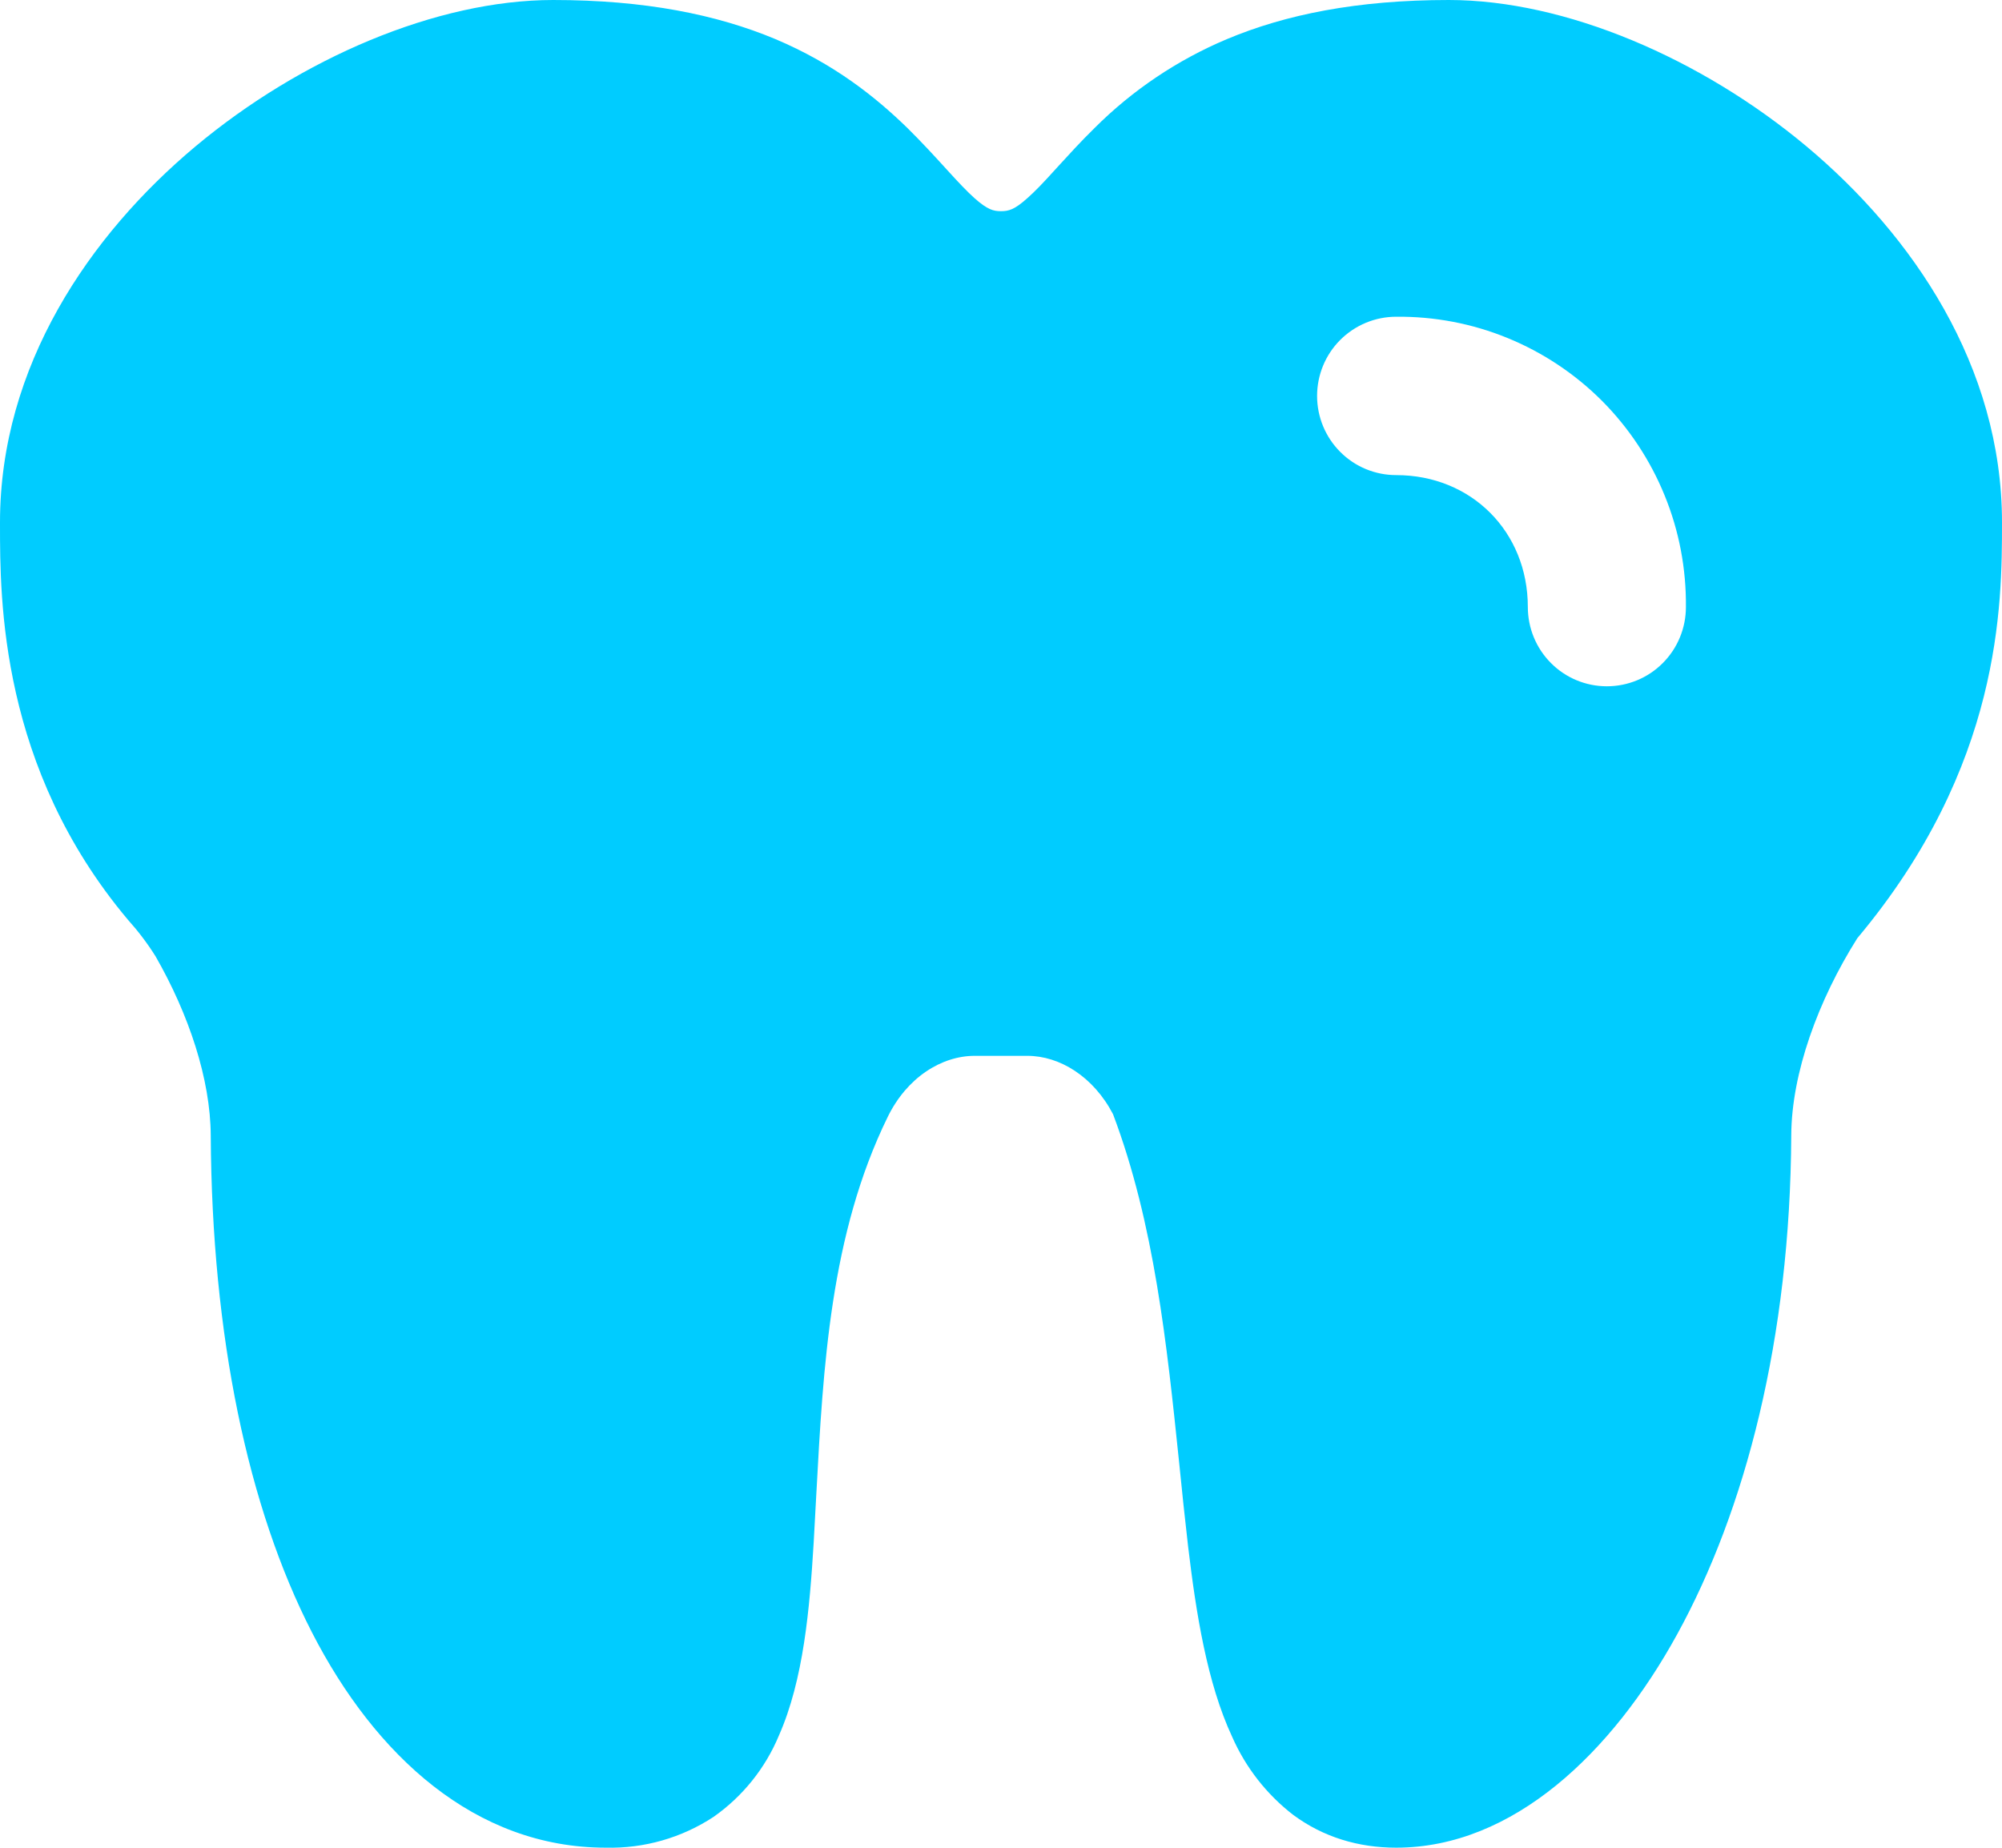 <svg width="26" height="24" viewBox="0 0 26 24" fill="none" xmlns="http://www.w3.org/2000/svg">
<path d="M2.538 1.902C3.907 0.757 5.671 0 7.184 0C8.373 0 9.307 0.189 10.068 0.507C10.834 0.83 11.37 1.259 11.785 1.663C11.966 1.842 12.127 2.017 12.26 2.163L12.301 2.208C12.451 2.373 12.557 2.485 12.656 2.574C12.826 2.725 12.903 2.743 13 2.743C13.097 2.743 13.174 2.725 13.342 2.574C13.443 2.485 13.55 2.373 13.699 2.208L13.74 2.163C13.874 2.017 14.034 1.84 14.215 1.663C14.707 1.171 15.291 0.779 15.932 0.509C16.693 0.189 17.625 0 18.816 0C20.329 0 22.093 0.757 23.462 1.902C24.838 3.054 26 4.756 26 6.786C26 7.853 25.997 9.948 24.121 12.186C23.615 12.988 23.267 13.935 23.263 14.748C23.25 17.389 22.665 19.62 21.781 21.228C20.938 22.764 19.652 23.999 18.132 23.999C17.642 23.999 17.186 23.862 16.796 23.574C16.451 23.308 16.178 22.959 16.002 22.559C15.675 21.857 15.533 20.949 15.43 20.087C15.388 19.722 15.349 19.357 15.313 18.992C15.155 17.471 14.992 15.893 14.455 14.472C14.2 13.983 13.762 13.714 13.342 13.714H12.658C12.228 13.714 11.778 13.995 11.528 14.509C10.783 16.032 10.691 17.75 10.602 19.398L10.567 20.04C10.516 20.884 10.437 21.817 10.115 22.544C9.938 22.969 9.643 23.335 9.267 23.599C8.852 23.872 8.364 24.011 7.868 23.999C6.172 23.999 4.873 22.805 4.051 21.202C3.22 19.583 2.751 17.354 2.737 14.748C2.733 14.018 2.454 13.178 2.02 12.421C1.914 12.252 1.794 12.094 1.661 11.946C0 9.97 0 7.789 0 6.81V6.786C0 4.756 1.162 3.054 2.538 1.902ZM18.132 4.114C17.859 4.114 17.598 4.223 17.406 4.415C17.213 4.608 17.105 4.87 17.105 5.143C17.105 5.415 17.213 5.677 17.406 5.87C17.598 6.063 17.859 6.171 18.132 6.171C19.109 6.171 19.842 6.906 19.842 7.885C19.842 8.158 19.95 8.42 20.143 8.613C20.335 8.806 20.596 8.914 20.868 8.914C21.141 8.914 21.402 8.806 21.594 8.613C21.787 8.42 21.895 8.158 21.895 7.885C21.9 7.389 21.807 6.896 21.619 6.436C21.432 5.976 21.155 5.558 20.805 5.206C20.454 4.855 20.037 4.578 19.578 4.39C19.119 4.202 18.627 4.109 18.132 4.114Z" fill="#00CCFF"/>
</svg>
